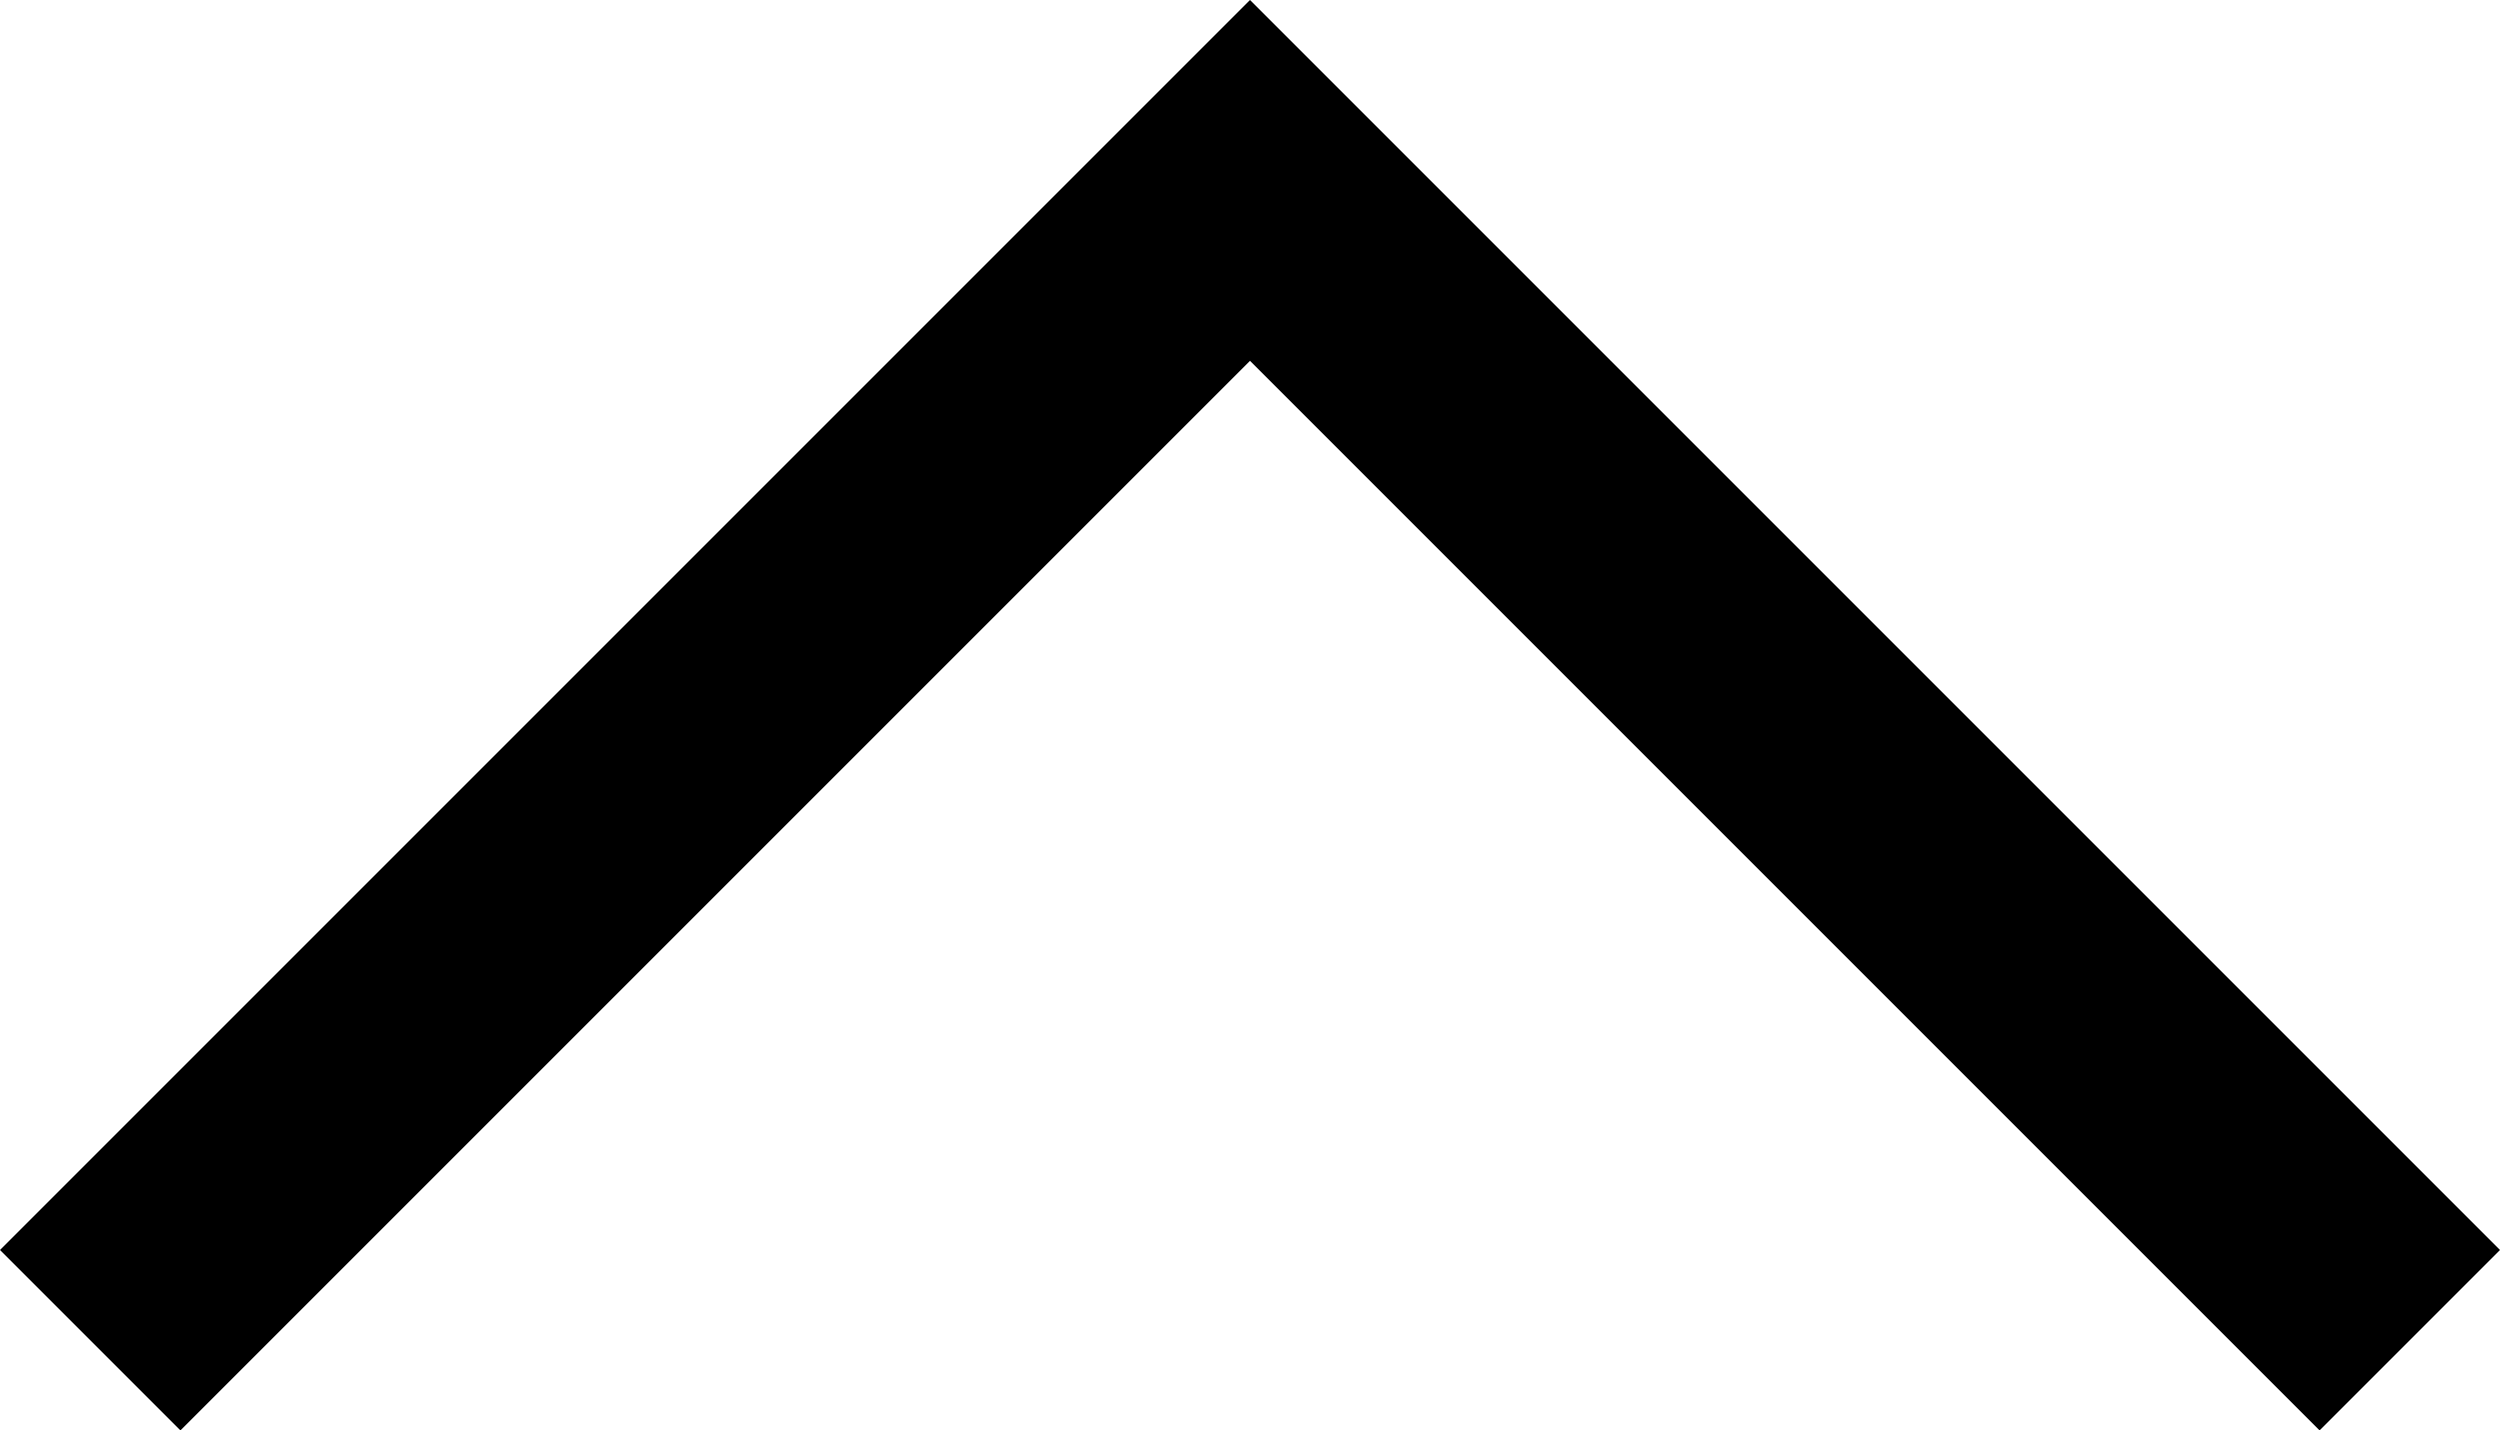 <svg 
          width="8.148" 
          height="4.662" fill="none" 
          xmlns="http://www.w3.org/2000/svg">
          <path d="M 7.56 4.662 L 4.074 1.176 L 0.588 4.662 L 0 4.074 L 4.074 0 L 8.148 4.074 L 7.56 4.662 Z" fill="rgb(0,0,0)"/>
        </svg>